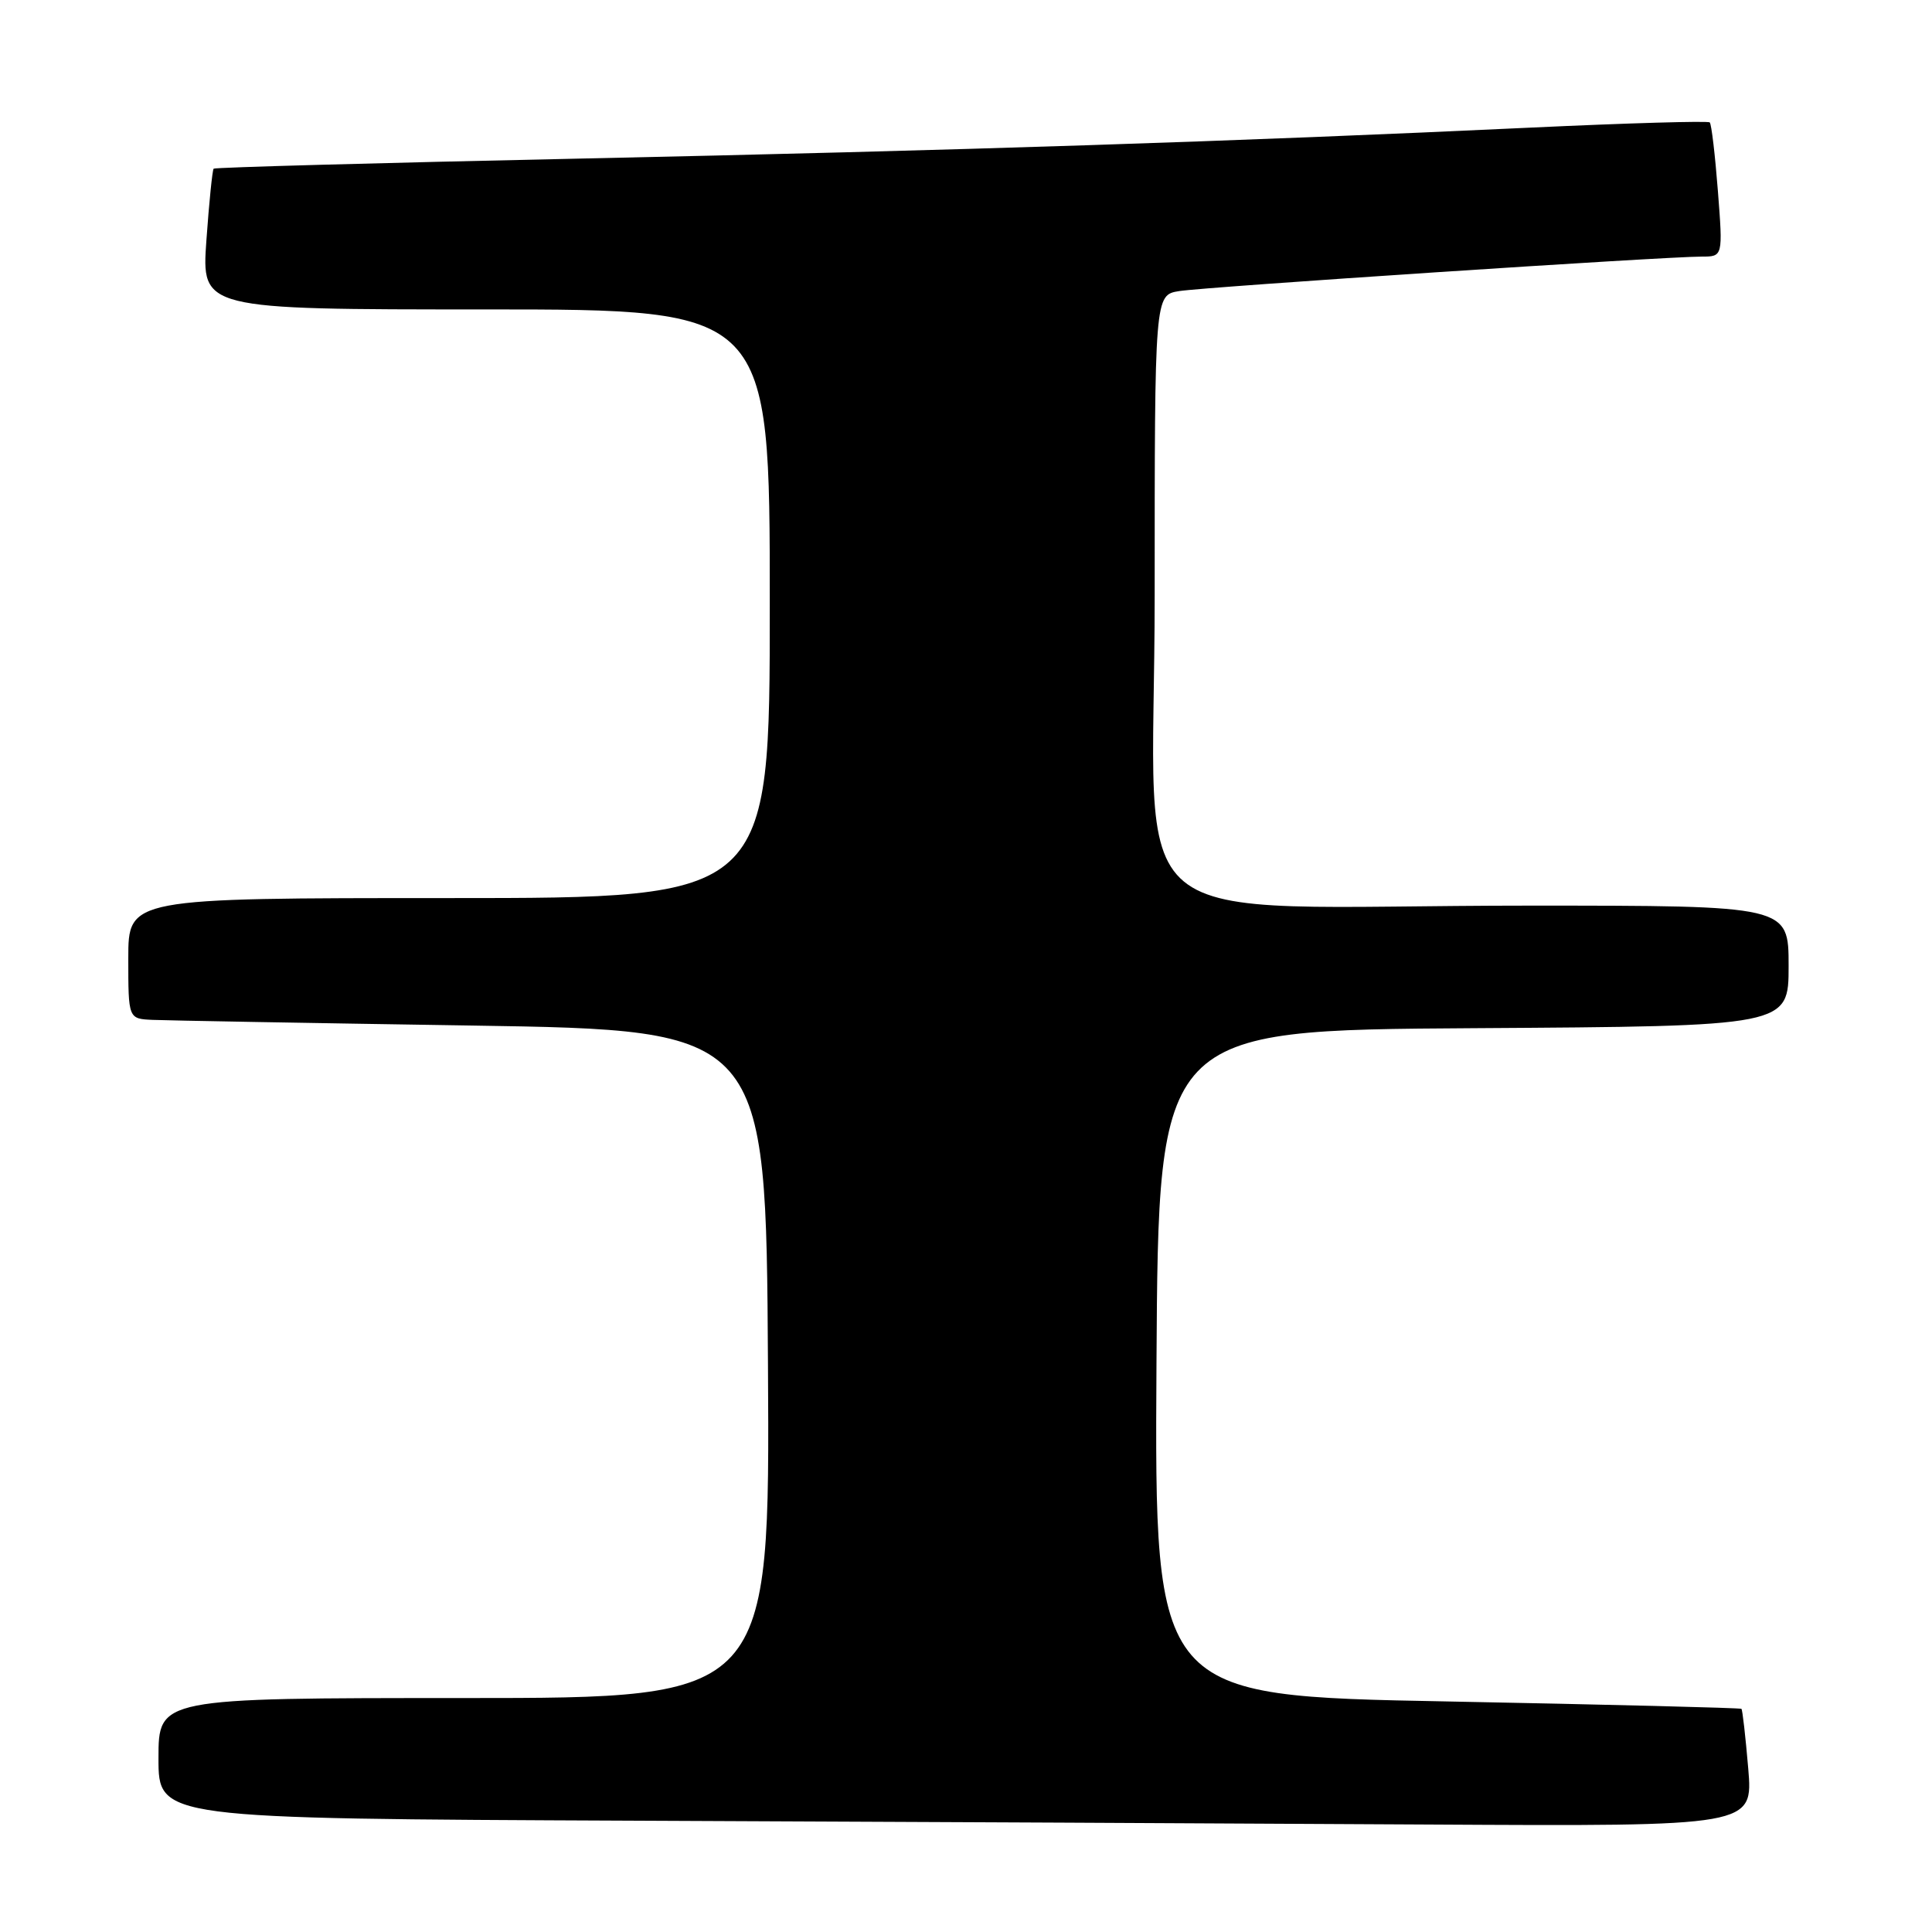 <?xml version="1.0" encoding="UTF-8" standalone="no"?>
<!DOCTYPE svg PUBLIC "-//W3C//DTD SVG 1.1//EN" "http://www.w3.org/Graphics/SVG/1.1/DTD/svg11.dtd" >
<svg xmlns="http://www.w3.org/2000/svg" xmlns:xlink="http://www.w3.org/1999/xlink" version="1.1" viewBox="0 0 256 256">
 <g >
 <path fill="currentColor"
d=" M 231.65 234.33 C 231.29 230.11 230.89 226.56 230.75 226.43 C 230.61 226.30 213.06 225.86 191.74 225.45 C 152.98 224.72 152.98 224.72 153.24 180.61 C 153.50 136.50 153.50 136.50 195.25 136.24 C 237.00 135.98 237.00 135.98 237.00 127.99 C 237.00 120.00 237.00 120.00 202.65 120.00 C 146.76 120.00 153.00 125.17 153.00 78.90 C 153.00 39.09 153.00 39.09 156.25 38.57 C 159.66 38.02 220.57 34.00 225.47 34.00 C 228.30 34.00 228.30 34.00 227.63 25.31 C 227.26 20.54 226.78 16.44 226.55 16.22 C 226.33 16.00 215.65 16.31 202.82 16.91 C 164.10 18.73 127.00 19.94 76.56 21.02 C 50.19 21.58 28.48 22.18 28.31 22.35 C 28.14 22.53 27.71 26.79 27.35 31.83 C 26.70 41.00 26.70 41.00 64.35 41.00 C 102.00 41.00 102.00 41.00 102.00 80.00 C 102.00 119.00 102.00 119.00 59.50 119.00 C 17.00 119.00 17.00 119.00 17.00 127.00 C 17.00 135.00 17.00 135.00 20.25 135.14 C 22.04 135.22 41.05 135.56 62.50 135.89 C 101.50 136.50 101.50 136.50 101.76 180.75 C 102.02 225.00 102.02 225.00 61.51 225.00 C 21.00 225.00 21.00 225.00 21.00 232.99 C 21.00 240.98 21.00 240.98 83.75 241.25 C 118.26 241.40 165.80 241.62 189.40 241.76 C 232.29 242.00 232.29 242.00 231.65 234.33 Z "/>
</g>
</svg>